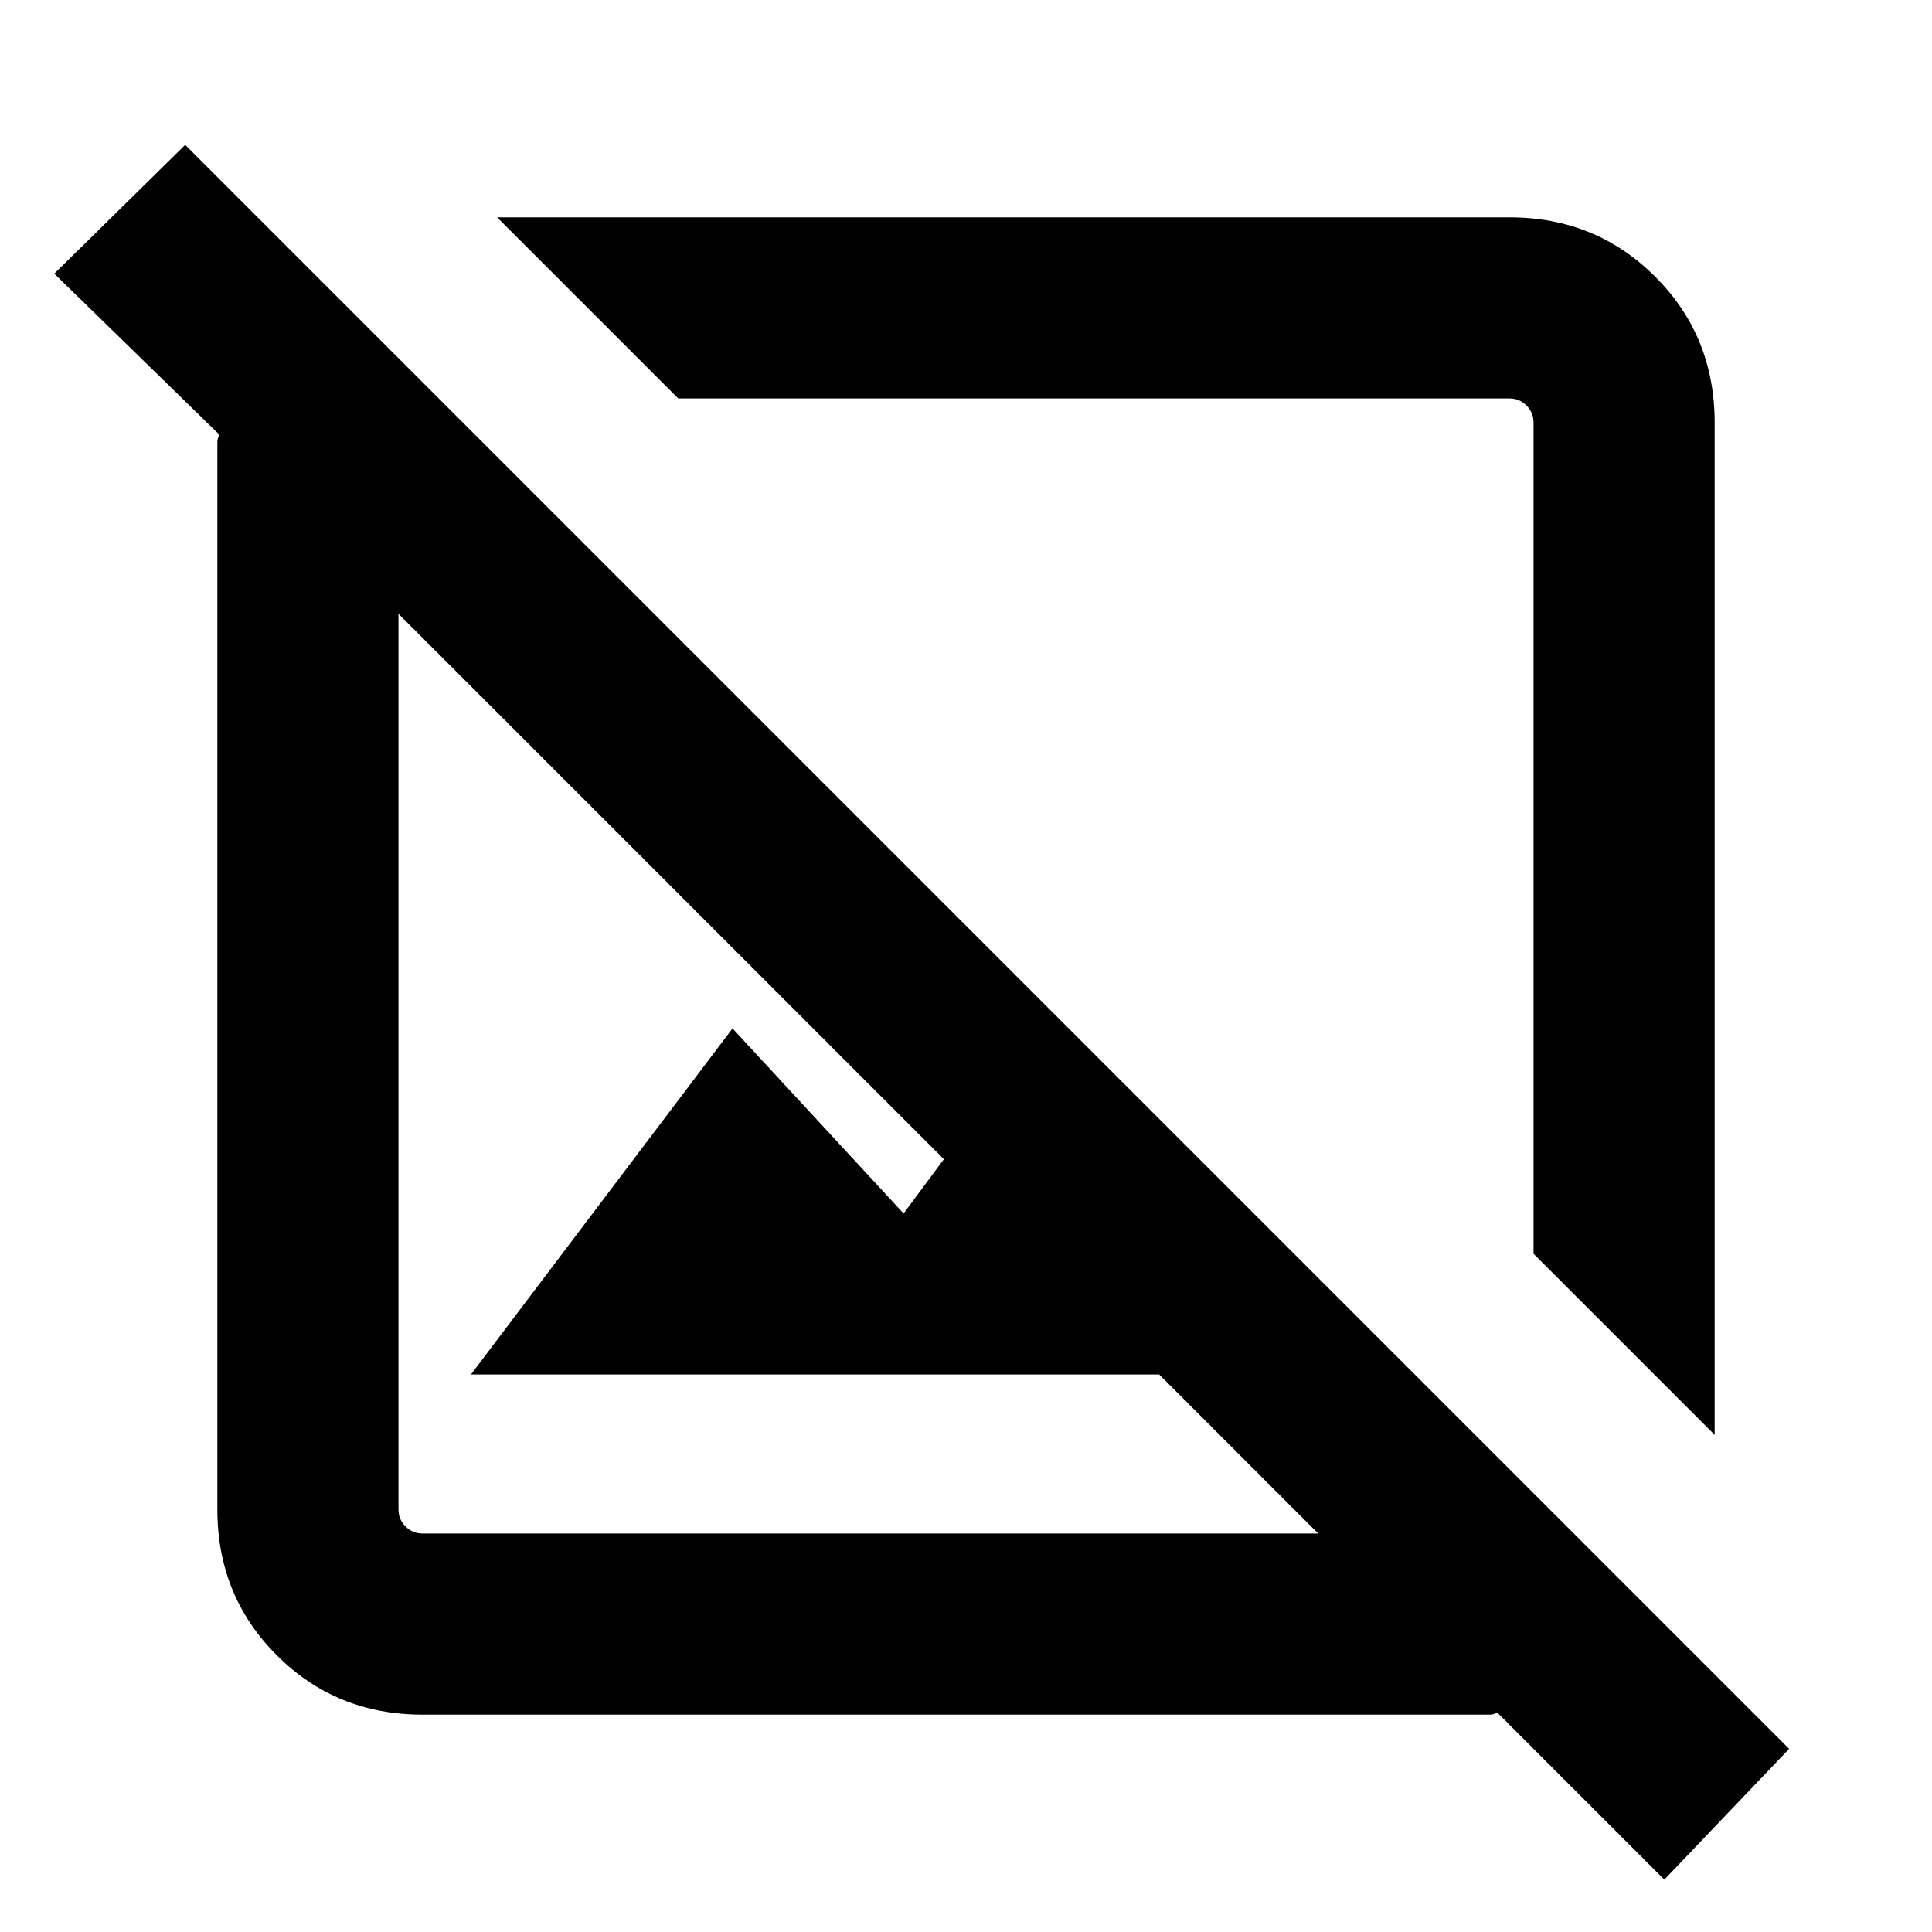 <svg xmlns="http://www.w3.org/2000/svg" height="20" width="20"><path d="M17.229 19.458 15.5 17.729q-.042.021-.073.021H4.375q-.896 0-1.51-.615-.615-.614-.615-1.51V4.573q0-.031.021-.073L.562 2.833 1.917 1.5l16.604 16.604ZM4.375 15.875h9.271L12 14.229H4.875l2.708-3.583 1.771 1.916.417-.562-5.646-5.646v9.271q0 .104.073.177t.177.073Zm13.375-1.021-1.875-1.875V4.375q0-.104-.073-.177t-.177-.073H7.021L5.146 2.25h10.479q.896 0 1.51.615.615.614.615 1.51ZM11.5 8.625Zm-2.604 2.5Z"/></svg>